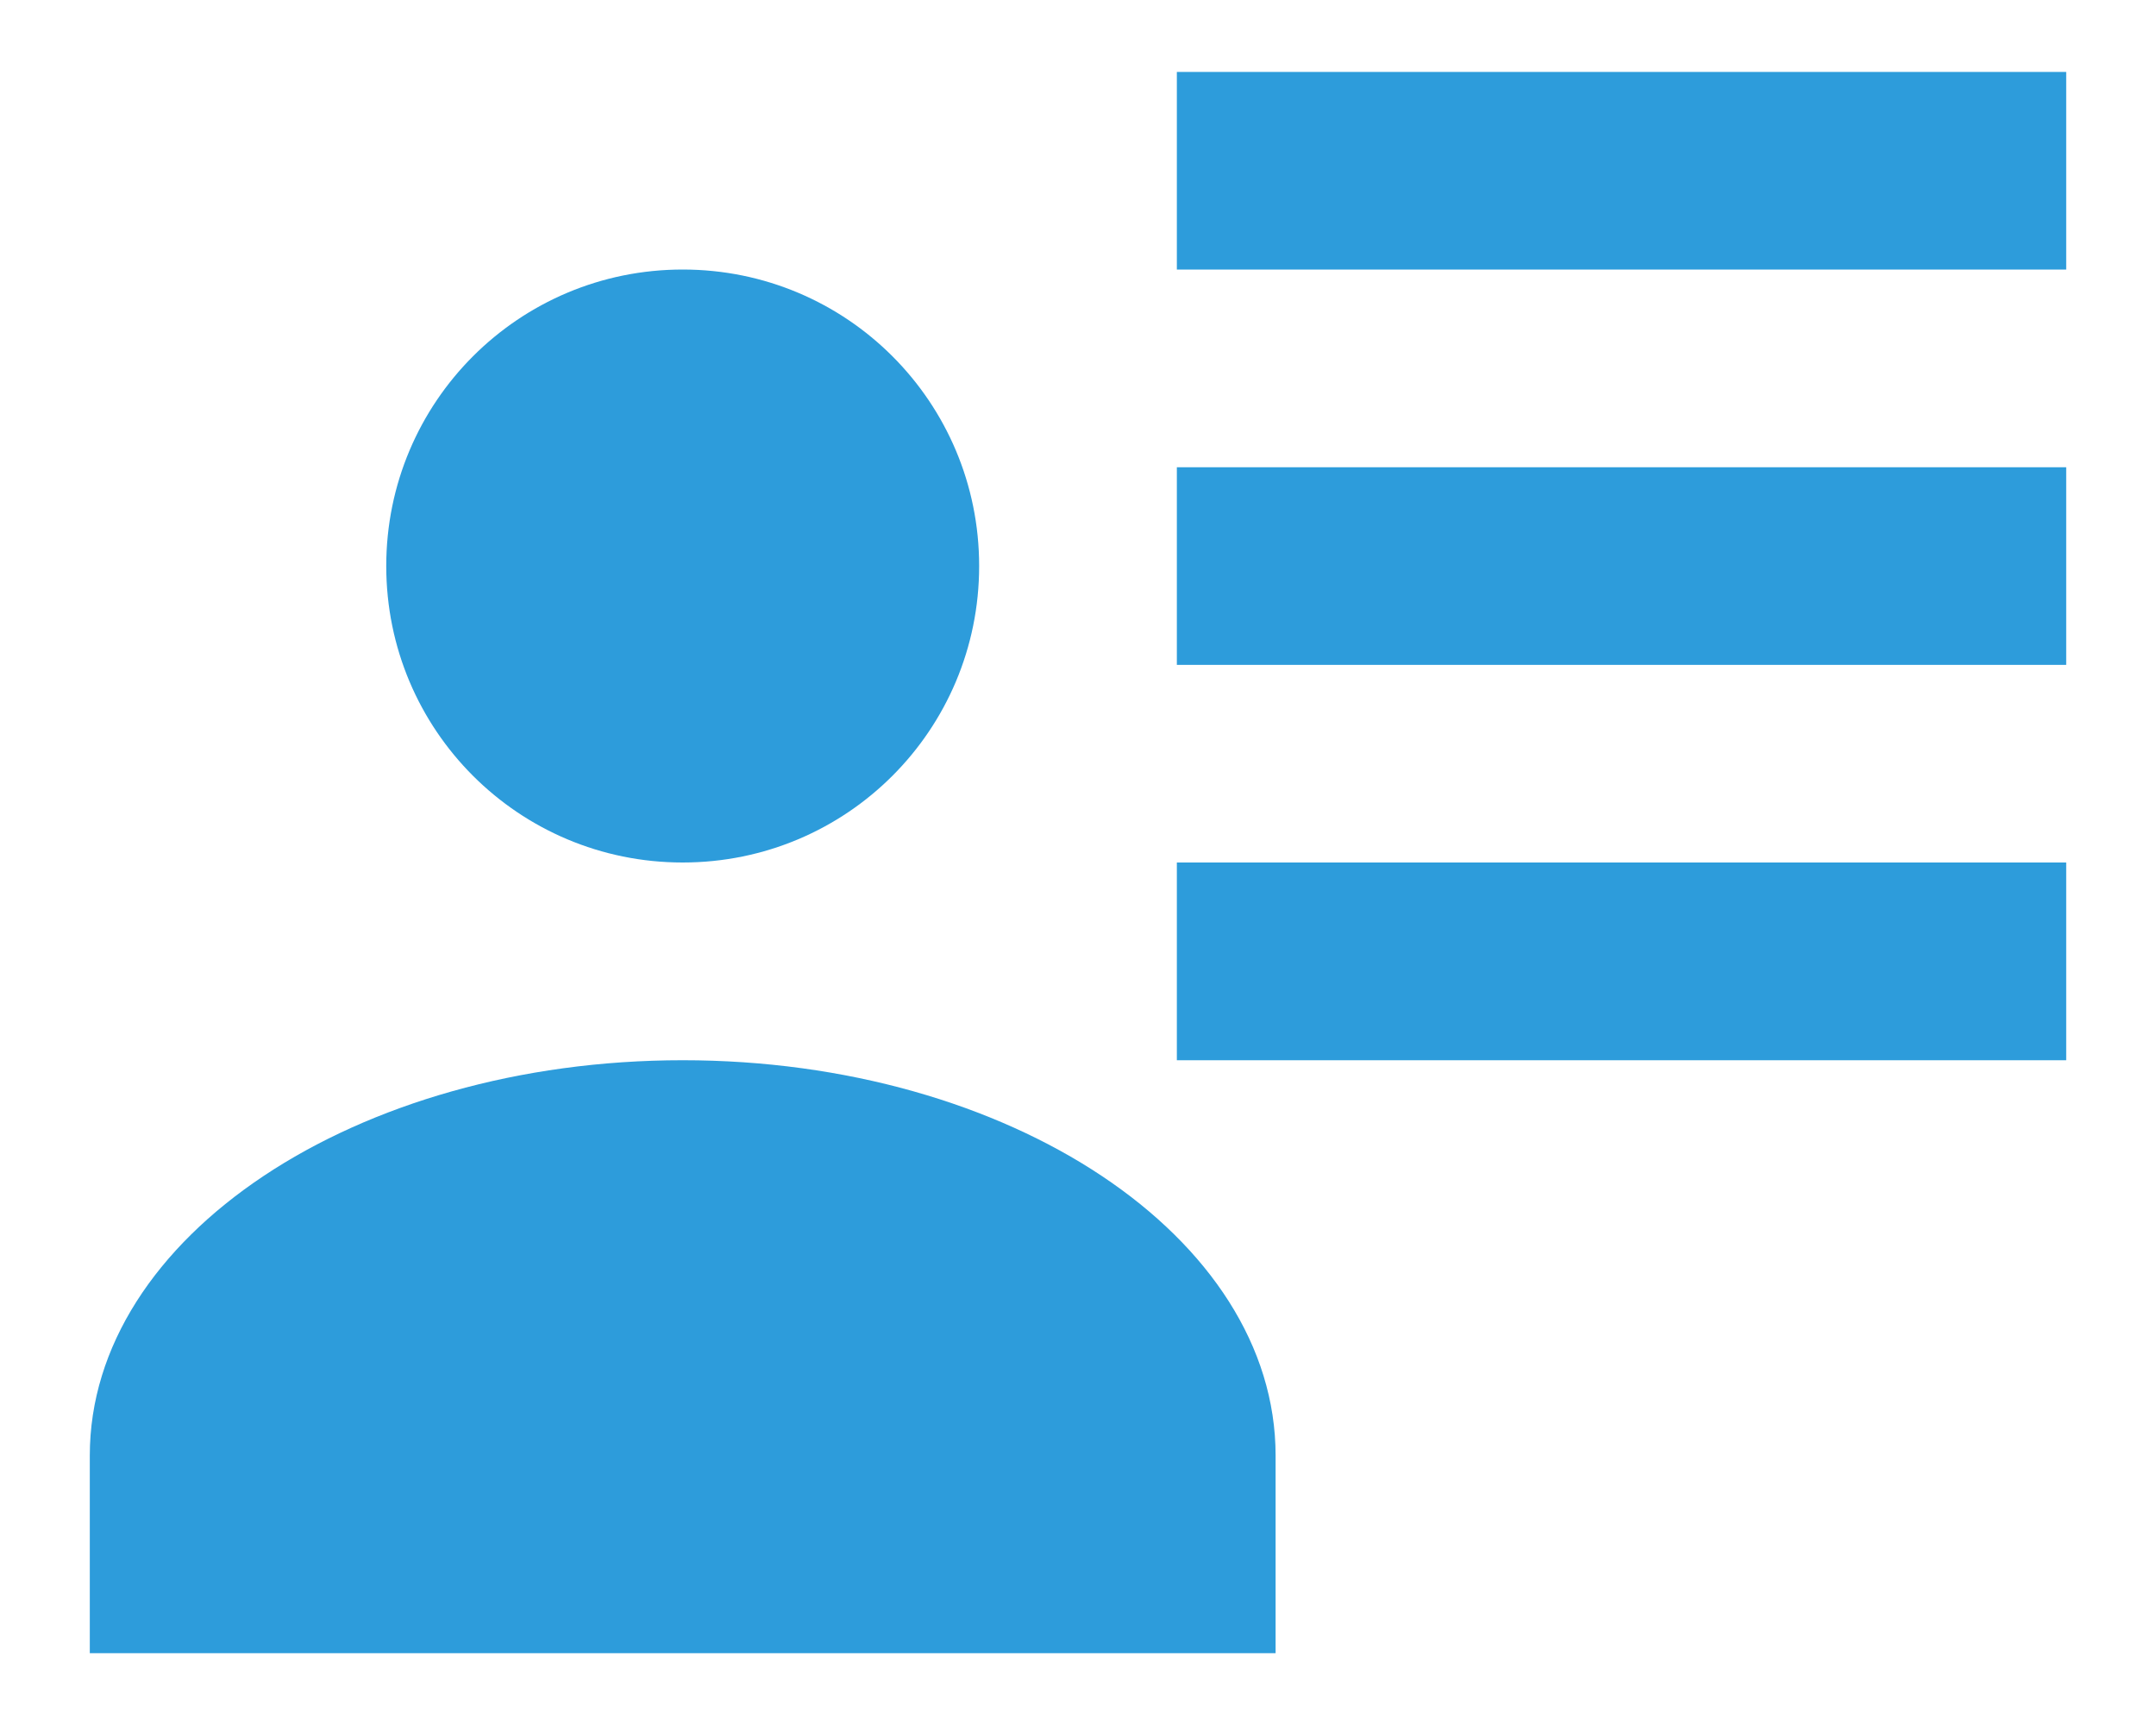 <svg width="20" height="16" viewBox="0 0 20 16" fill="none" xmlns="http://www.w3.org/2000/svg">
<path d="M9.083 5.25C9.083 6.772 7.855 8 6.333 8C4.812 8 3.583 6.772 3.583 5.25C3.583 3.729 4.812 2.5 6.333 2.5C7.855 2.5 9.083 3.729 9.083 5.25ZM11.833 15.334H0.833V13.5C0.833 11.475 3.299 9.834 6.333 9.834C9.368 9.834 11.833 11.475 11.833 13.5V15.334ZM19.167 8V9.834H10.917V8H19.167ZM19.167 4.334V6.167H10.917V4.334H19.167ZM19.167 0.667V2.5H10.917V0.667H19.167Z" fill="#2D9CDB"/>
</svg>
